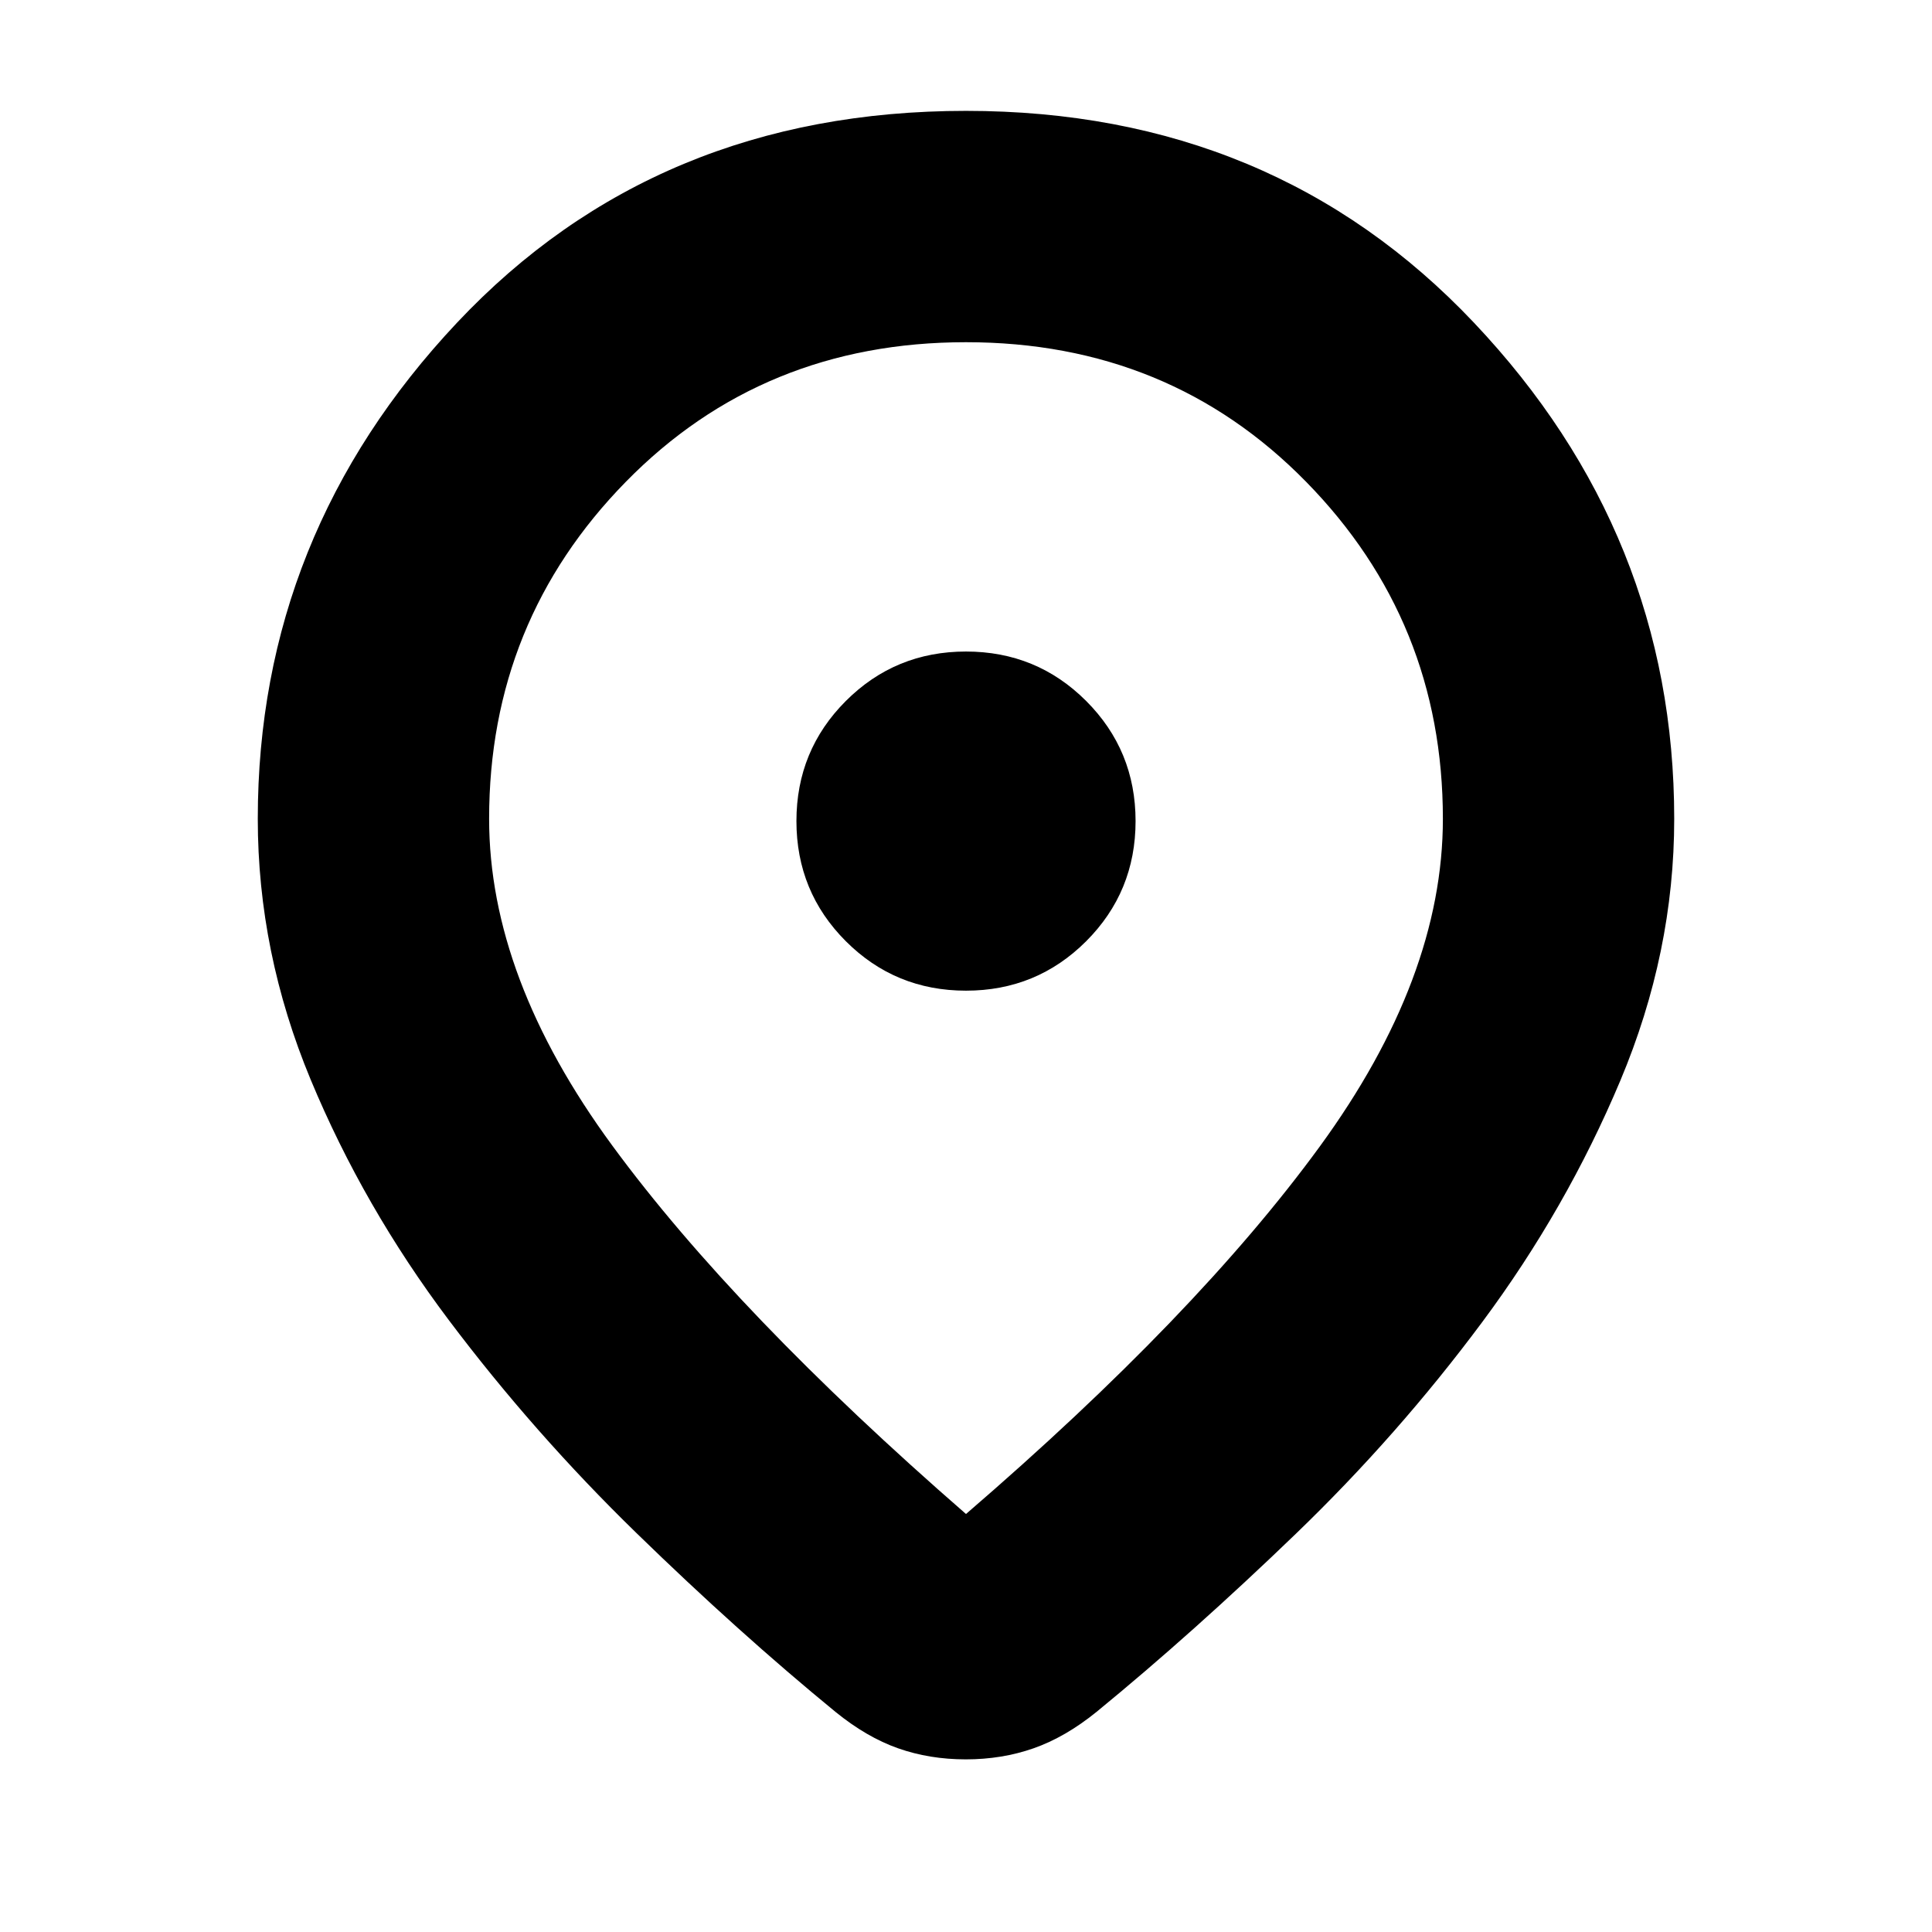 <svg xmlns="http://www.w3.org/2000/svg" height="20" viewBox="0 -960 960 960" width="20"><path d="M480-207.7q114.61-98.74 175.78-182.6 61.18-83.87 61.18-162.83 0-98.16-67.98-167.49-67.98-69.34-169-69.34T311-720.62q-67.96 69.33-67.96 167.49 0 78.96 61.18 162.33Q365.39-307.44 480-207.7Zm-.13 121.92q-18 0-33.62-5.5-15.61-5.5-31.08-18.07-48.13-39.43-98.97-88.93-50.85-49.5-93.2-105.78-42.35-56.29-68.63-119.48-26.28-63.2-26.28-129.59 0-141.32 99.03-246.55Q326.16-904.91 480-904.91q152.84 0 252.38 105.23 99.53 105.23 99.53 246.55 0 66.39-26.78 130.09-26.78 63.69-68.63 119.98-41.85 56.28-92.7 105.28-50.84 49-98.97 88.43-15.54 12.57-31.26 18.07-15.71 5.5-33.7 5.5ZM480-552Zm0 84.26q35.13 0 59.7-24.56 24.56-24.57 24.56-59.7t-24.56-59.7q-24.57-24.56-59.7-24.56t-59.7 24.56q-24.56 24.57-24.56 59.7t24.56 59.7q24.57 24.56 59.7 24.56Z"/></svg>